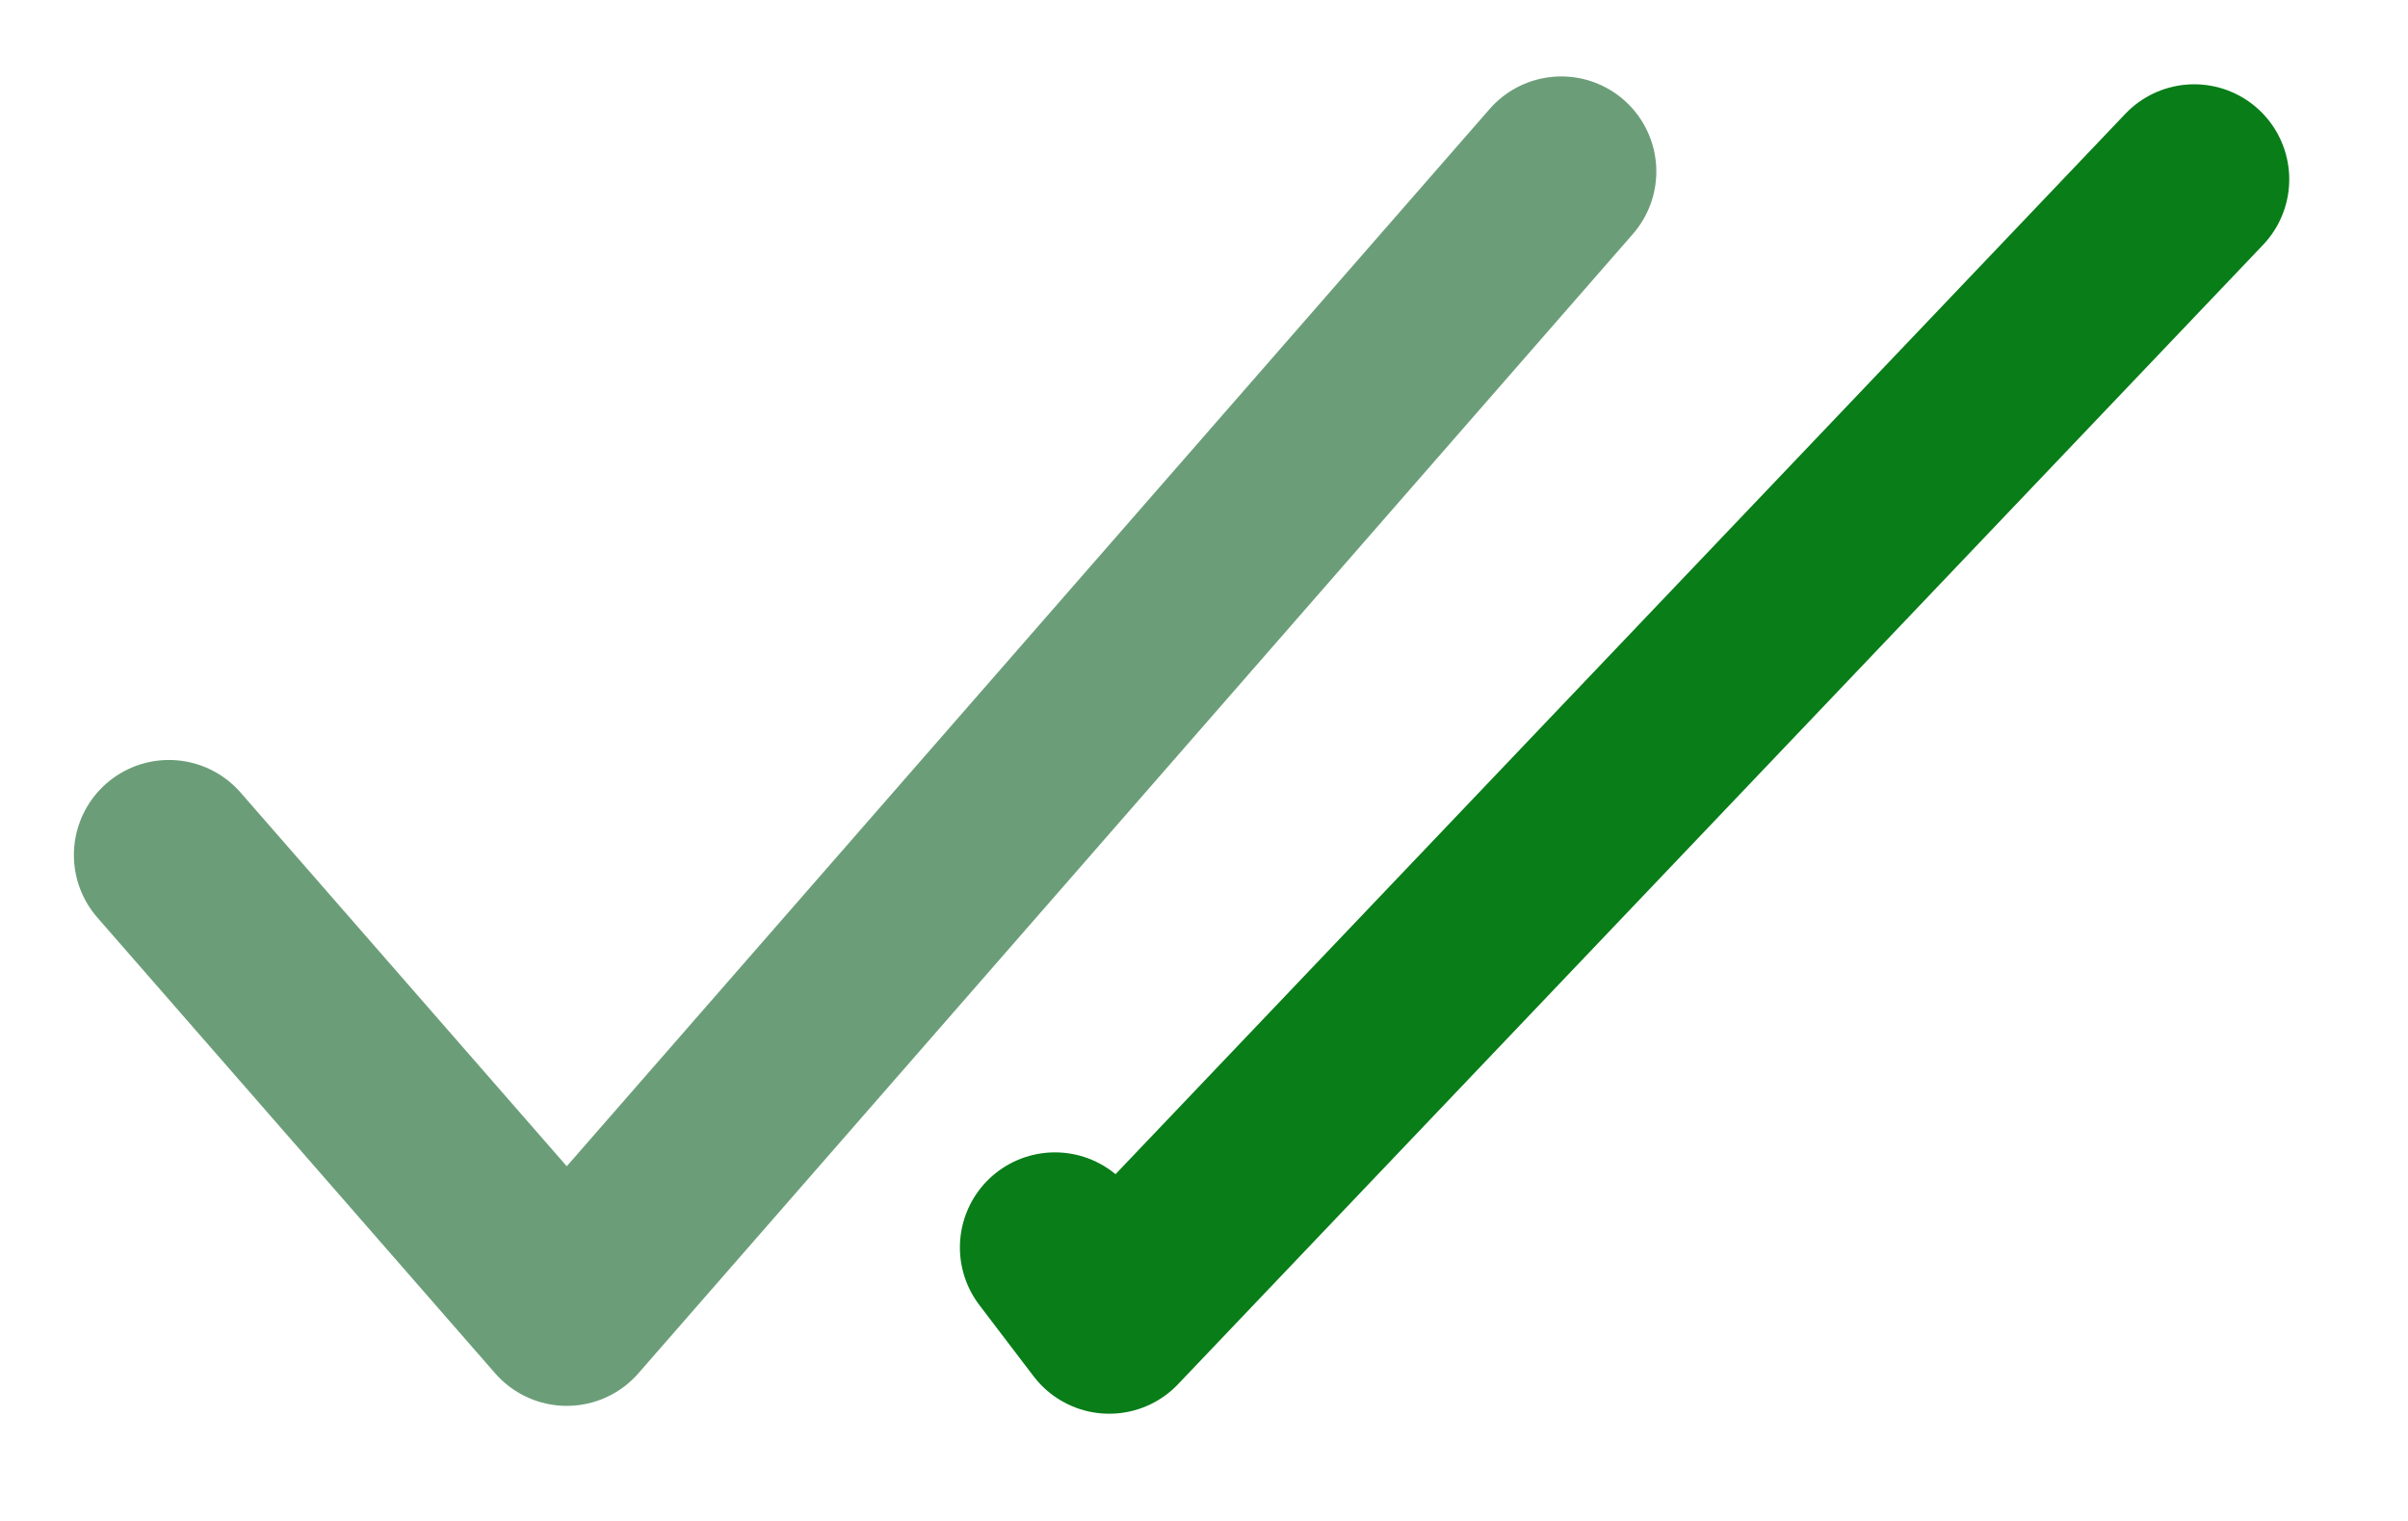 <?xml version="1.0" encoding="UTF-8"?>
<svg width="19px" height="12px" viewBox="0 0 19 12" version="1.1" xmlns="http://www.w3.org/2000/svg" xmlns:xlink="http://www.w3.org/1999/xlink">
    <!-- Generator: Sketch 62 (91390) - https://sketch.com -->
    <title>check-read-svgrepo-com (2)</title>
    <desc>Created with Sketch.</desc>
    <g id="Page-1" stroke="none" stroke-width="1" fill="none" fill-rule="evenodd" stroke-linecap="round" stroke-linejoin="round">
        <g id="check-read-svgrepo-com-(2)" transform="translate(1.333, 1.333)" stroke-width="1.5">
            <polyline id="Path" stroke="#6B9E78" points="0 5.413 3.139 9.009 10.986 0.02"></polyline>
            <polyline id="Path" stroke="#087D18" points="15.98 0.082 7.419 9.071 6.991 8.509"></polyline>
        </g>
    </g>
</svg>